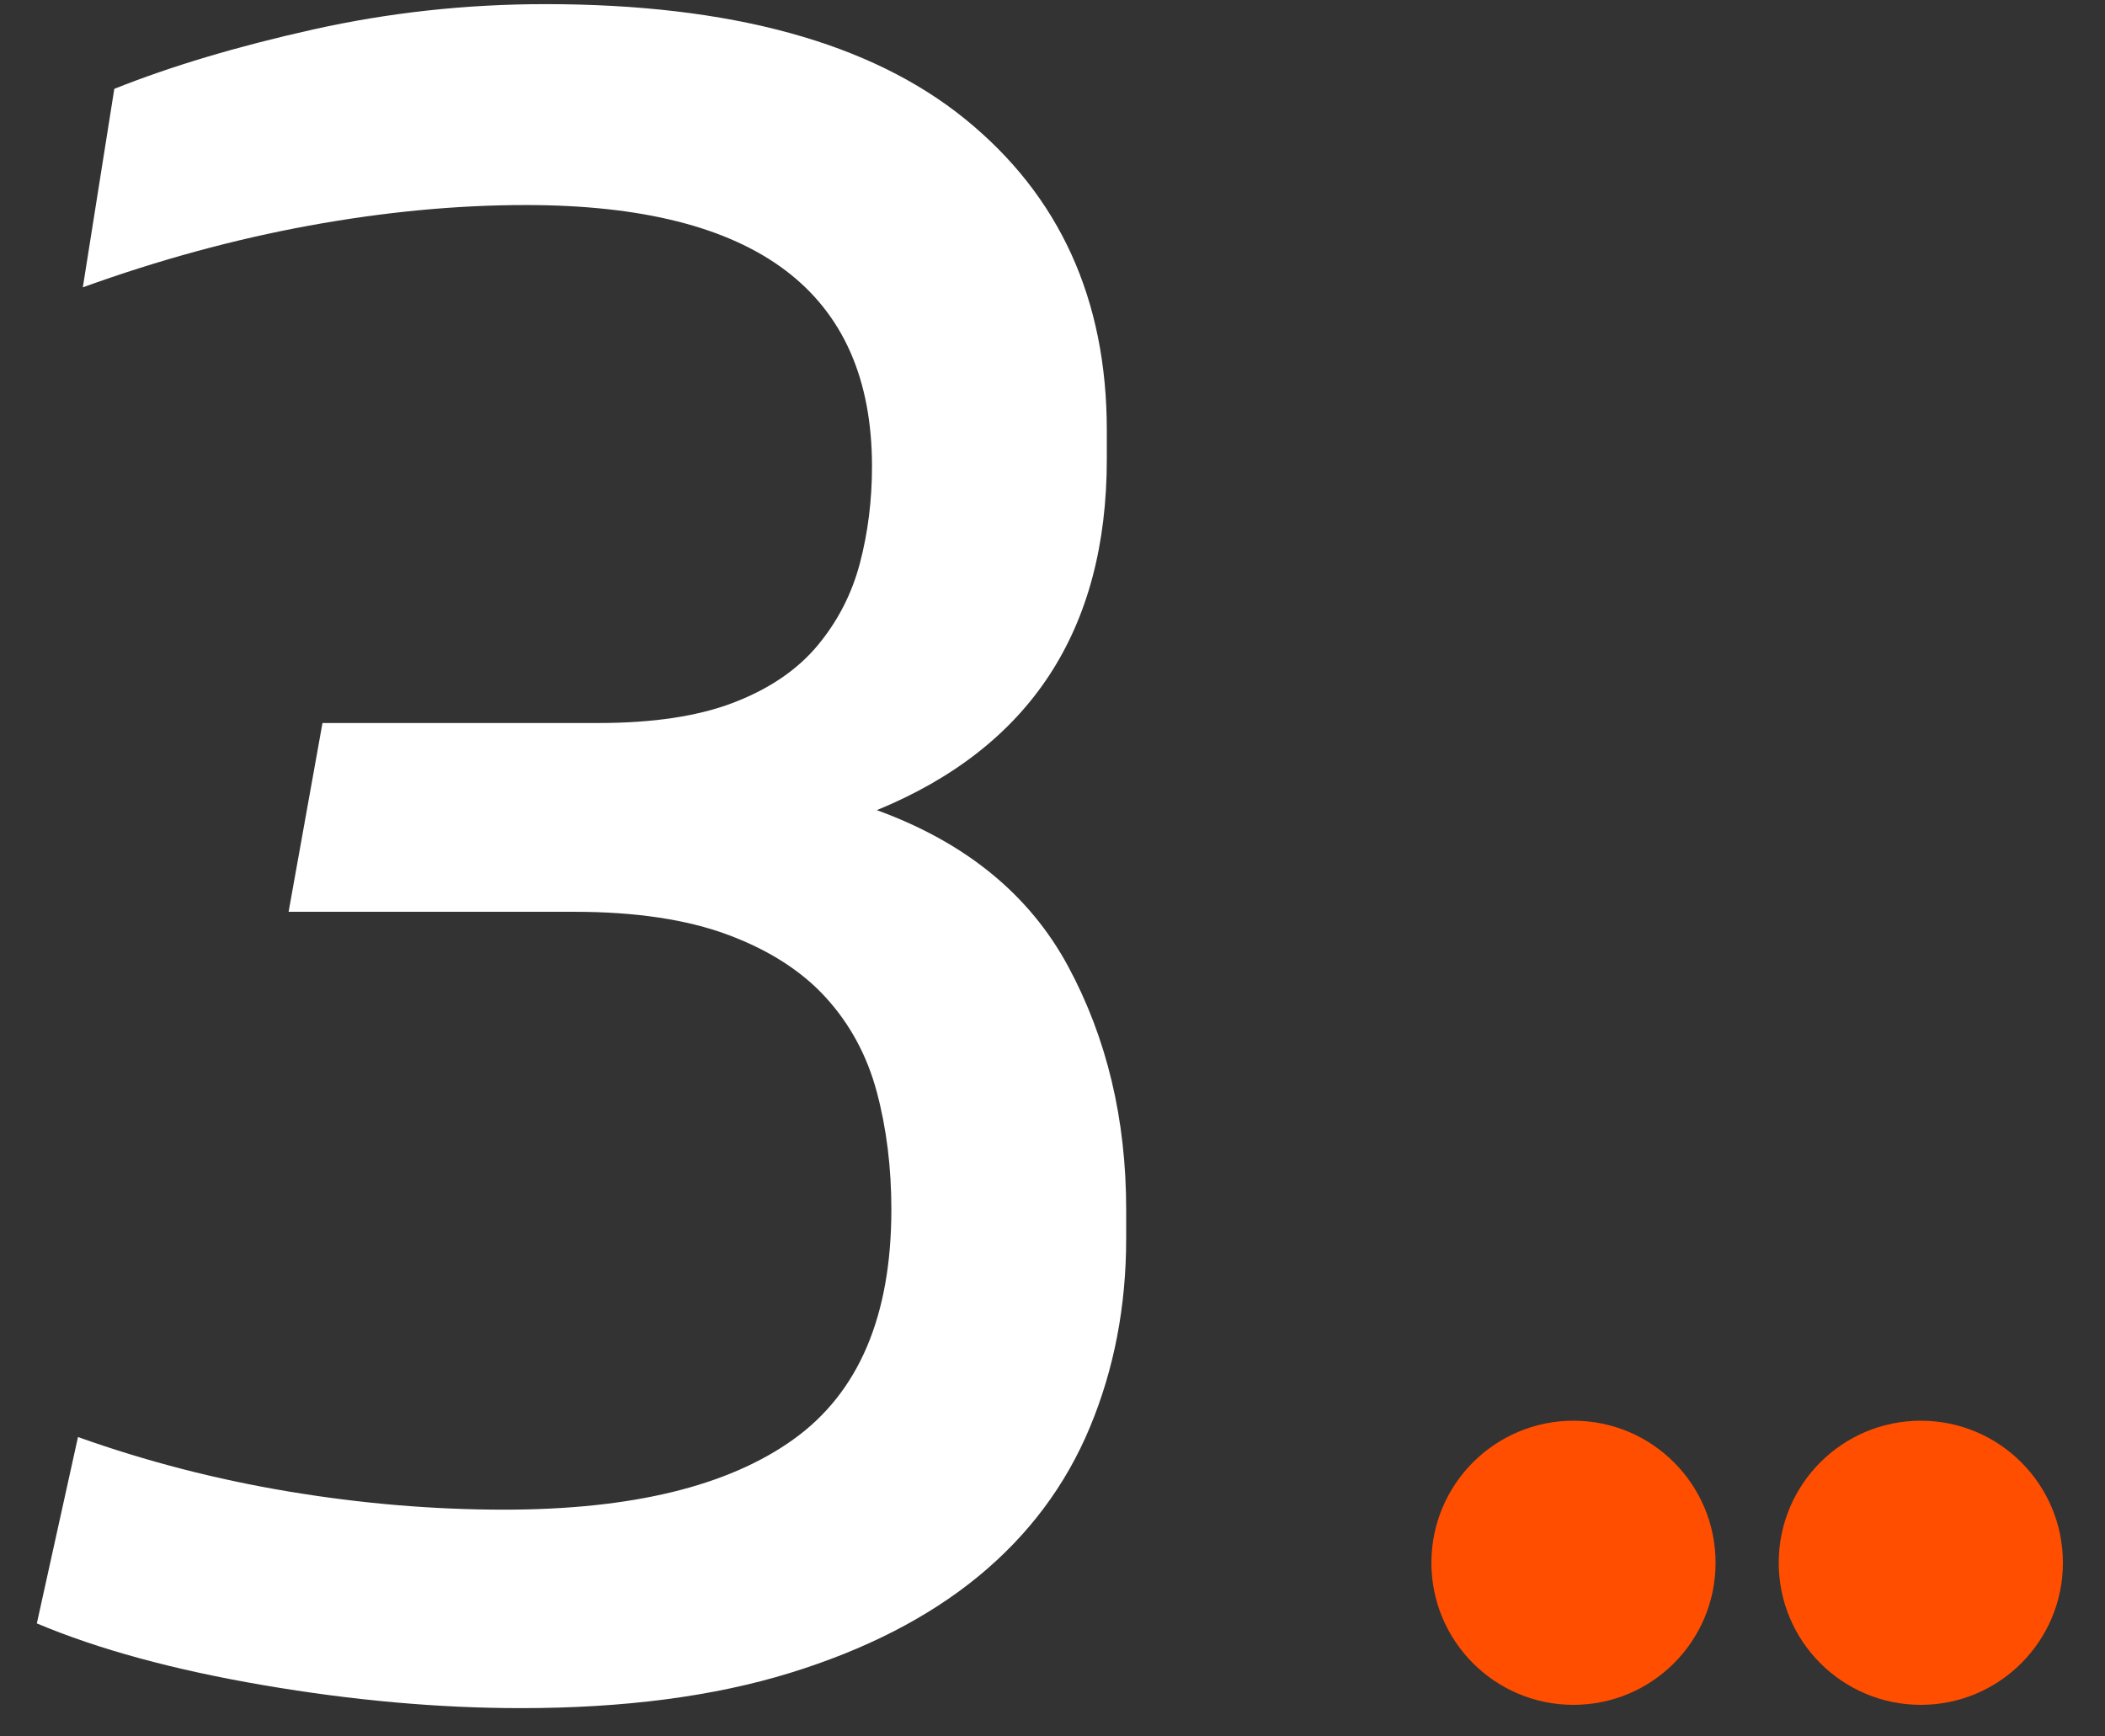 <?xml version="1.0" encoding="utf-8"?>
<!-- Generator: Adobe Illustrator 16.2.1, SVG Export Plug-In . SVG Version: 6.00 Build 0)  -->
<!DOCTYPE svg PUBLIC "-//W3C//DTD SVG 1.1//EN" "http://www.w3.org/Graphics/SVG/1.1/DTD/svg11.dtd">
<svg version="1.1" id="Layer_1" xmlns="http://www.w3.org/2000/svg" xmlns:xlink="http://www.w3.org/1999/xlink" x="0px" y="0px"
	 width="200px" height="165px" viewBox="0 0 200 165" enable-background="new 0 0 200 165" xml:space="preserve">
<rect x="0" y="0" width="200" height="165" fill="#333333" stroke="none"/>
<g id="_x3C_DOTS_x3E_">
	<circle fill="#FF4E00" cx="149.5" cy="148.5" r="13.5"/>
	<circle fill="#FF4E00" cx="182.5" cy="148.5" r="13.5"/>
</g>
<g id="_x3C_NUMBER_x3E_">
	<g>
		<path fill="#FFFFFF" d="M27.42,86.641l3.22-17.938h26.22c5.211,0,9.505-0.65,12.88-1.955c3.371-1.301,6.016-3.105,7.935-5.405
			c1.916-2.3,3.256-4.906,4.025-7.82c0.765-2.911,1.15-5.98,1.15-9.2c0-16.56-10.965-24.84-32.89-24.84
			c-6.595,0-13.455,0.654-20.585,1.955c-7.13,1.305-14.299,3.26-21.505,5.865l2.99-18.86c5.366-2.146,11.651-4.025,18.86-5.635
			c7.205-1.61,14.565-2.415,22.08-2.415c17.631,0,30.935,3.644,39.905,10.925c8.97,7.284,13.455,17.135,13.455,29.555v2.76
			c0,16.254-7.285,27.37-21.85,33.35c8.431,3.069,14.49,8.014,18.17,14.833c3.68,6.824,5.52,14.529,5.52,23.115v2.76
			c0,6.44-1.15,12.42-3.45,17.94s-5.829,10.235-10.58,14.146c-4.755,3.91-10.735,6.979-17.94,9.199
			c-7.209,2.221-15.719,3.336-25.53,3.336c-7.82,0-15.985-0.729-24.495-2.186c-8.51-1.455-15.679-3.41-21.505-5.865l3.91-17.71
			c6.44,2.3,13.11,4.024,20.01,5.175c6.9,1.151,13.721,1.727,20.47,1.727c12.111,0,21.275-2.223,27.485-6.672
			c6.21-4.443,9.315-11.729,9.315-21.85c0-3.984-0.46-7.705-1.38-11.154s-2.53-6.438-4.83-8.971c-2.3-2.529-5.405-4.521-9.315-5.979
			c-3.91-1.455-8.78-2.186-14.605-2.186H27.42L27.42,86.641z"/>
	</g>
</g>
</svg>
